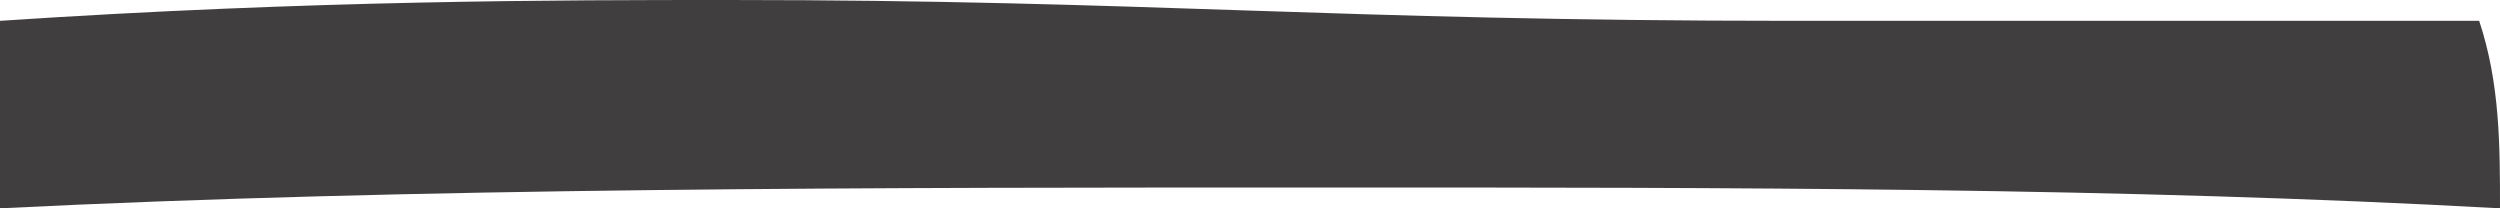 <?xml version="1.0" encoding="utf-8"?>
<!-- Generator: Adobe Illustrator 23.0.1, SVG Export Plug-In . SVG Version: 6.00 Build 0)  -->
<svg version="1.1" id="레이어_1" xmlns="http://www.w3.org/2000/svg" xmlns:xlink="http://www.w3.org/1999/xlink" x="0px"
	 y="0px" viewBox="0 0 12 1" style="enable-background:new 0 0 12 1;" xml:space="preserve">
<style type="text/css">
	.st0{fill:#413E3F;}
</style>
<path class="st0" d="M12,1c-1.8-0.1-3.7-0.1-5.6-0.1C4.2,0.9,2,0.9,0,1c0-0.3,0-0.6,0-0.9C1.5,0,2.7,0,3.5,0c2,0,2.9,0.1,5.1,0.1
	c1.5,0,2.6,0,3.3,0C12,0.4,12,0.7,12,1z"/>
</svg>
